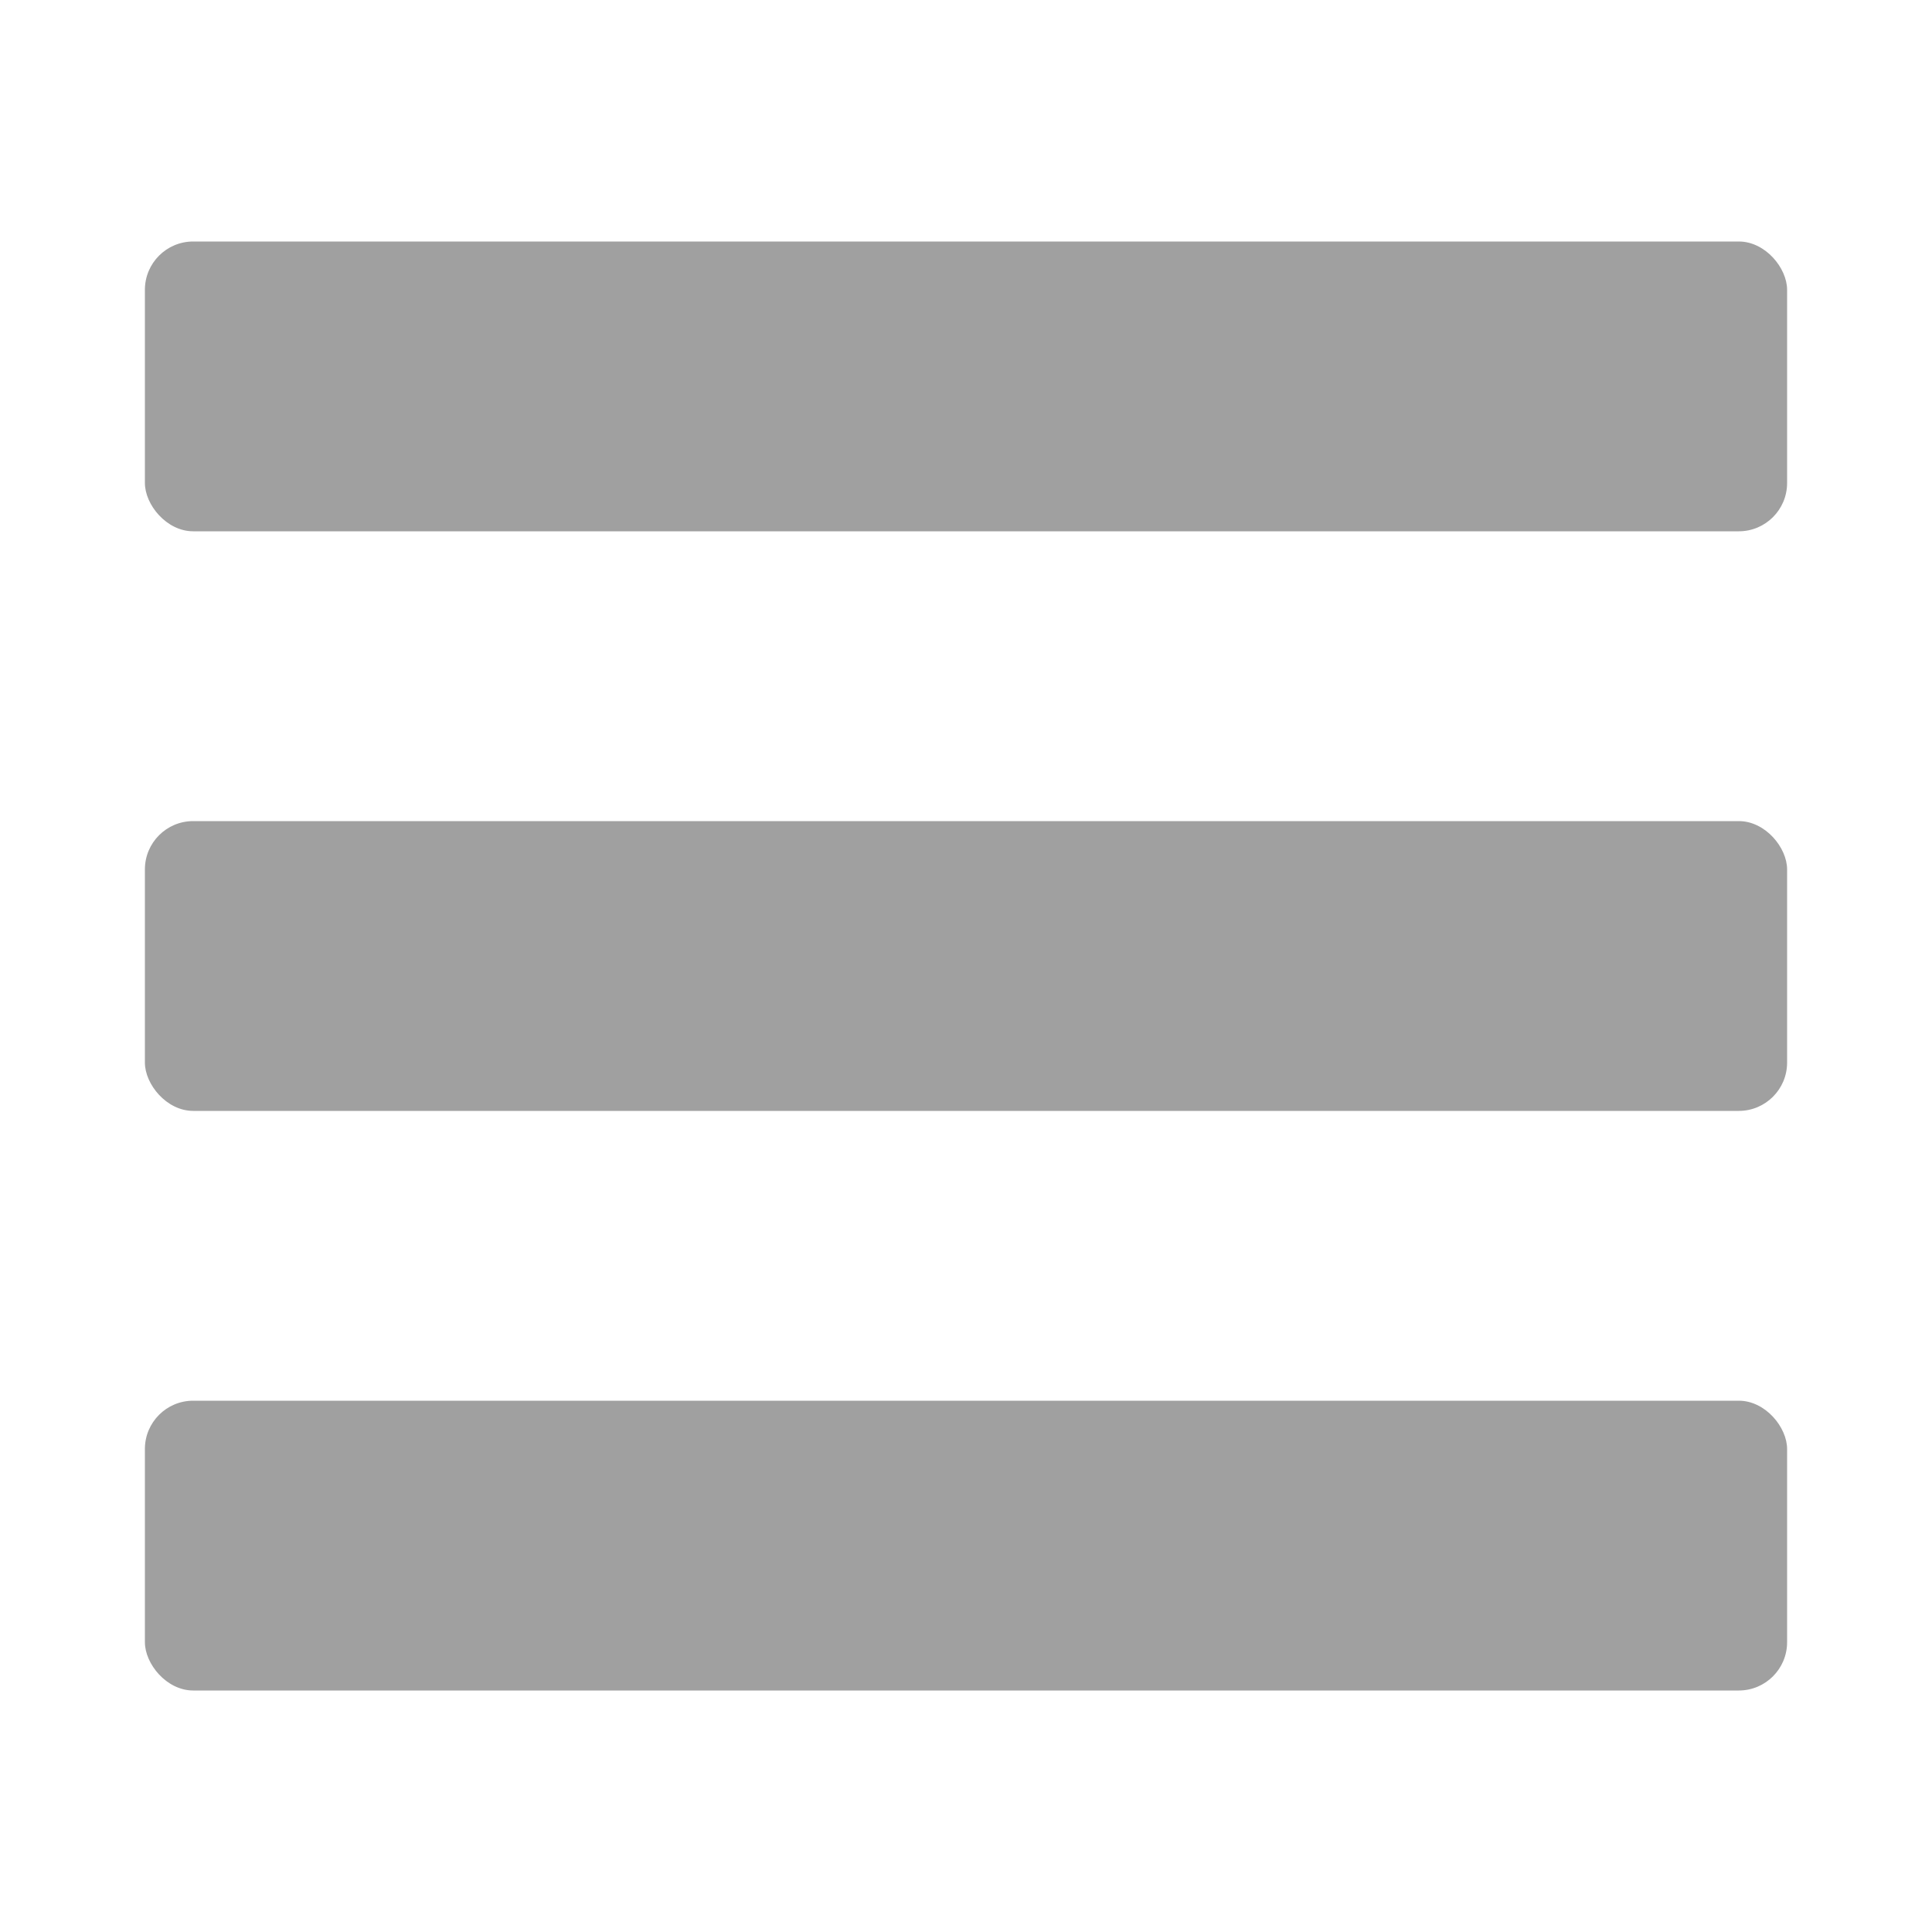 <svg version="1.1" viewBox="0 0 200 200" xmlns="http://www.w3.org/2000/svg" xmlns:xlink="http://www.w3.org/1999/xlink">
<g fill="#A0A0A0">
<rect x="15" y="25"  height="30" width="170" rx="5" />
<rect x="15" y="85"  height="30" width="170" rx="5" />
<rect x="15" y="145" height="30" width="170" rx="5" />
</g>
</svg>
